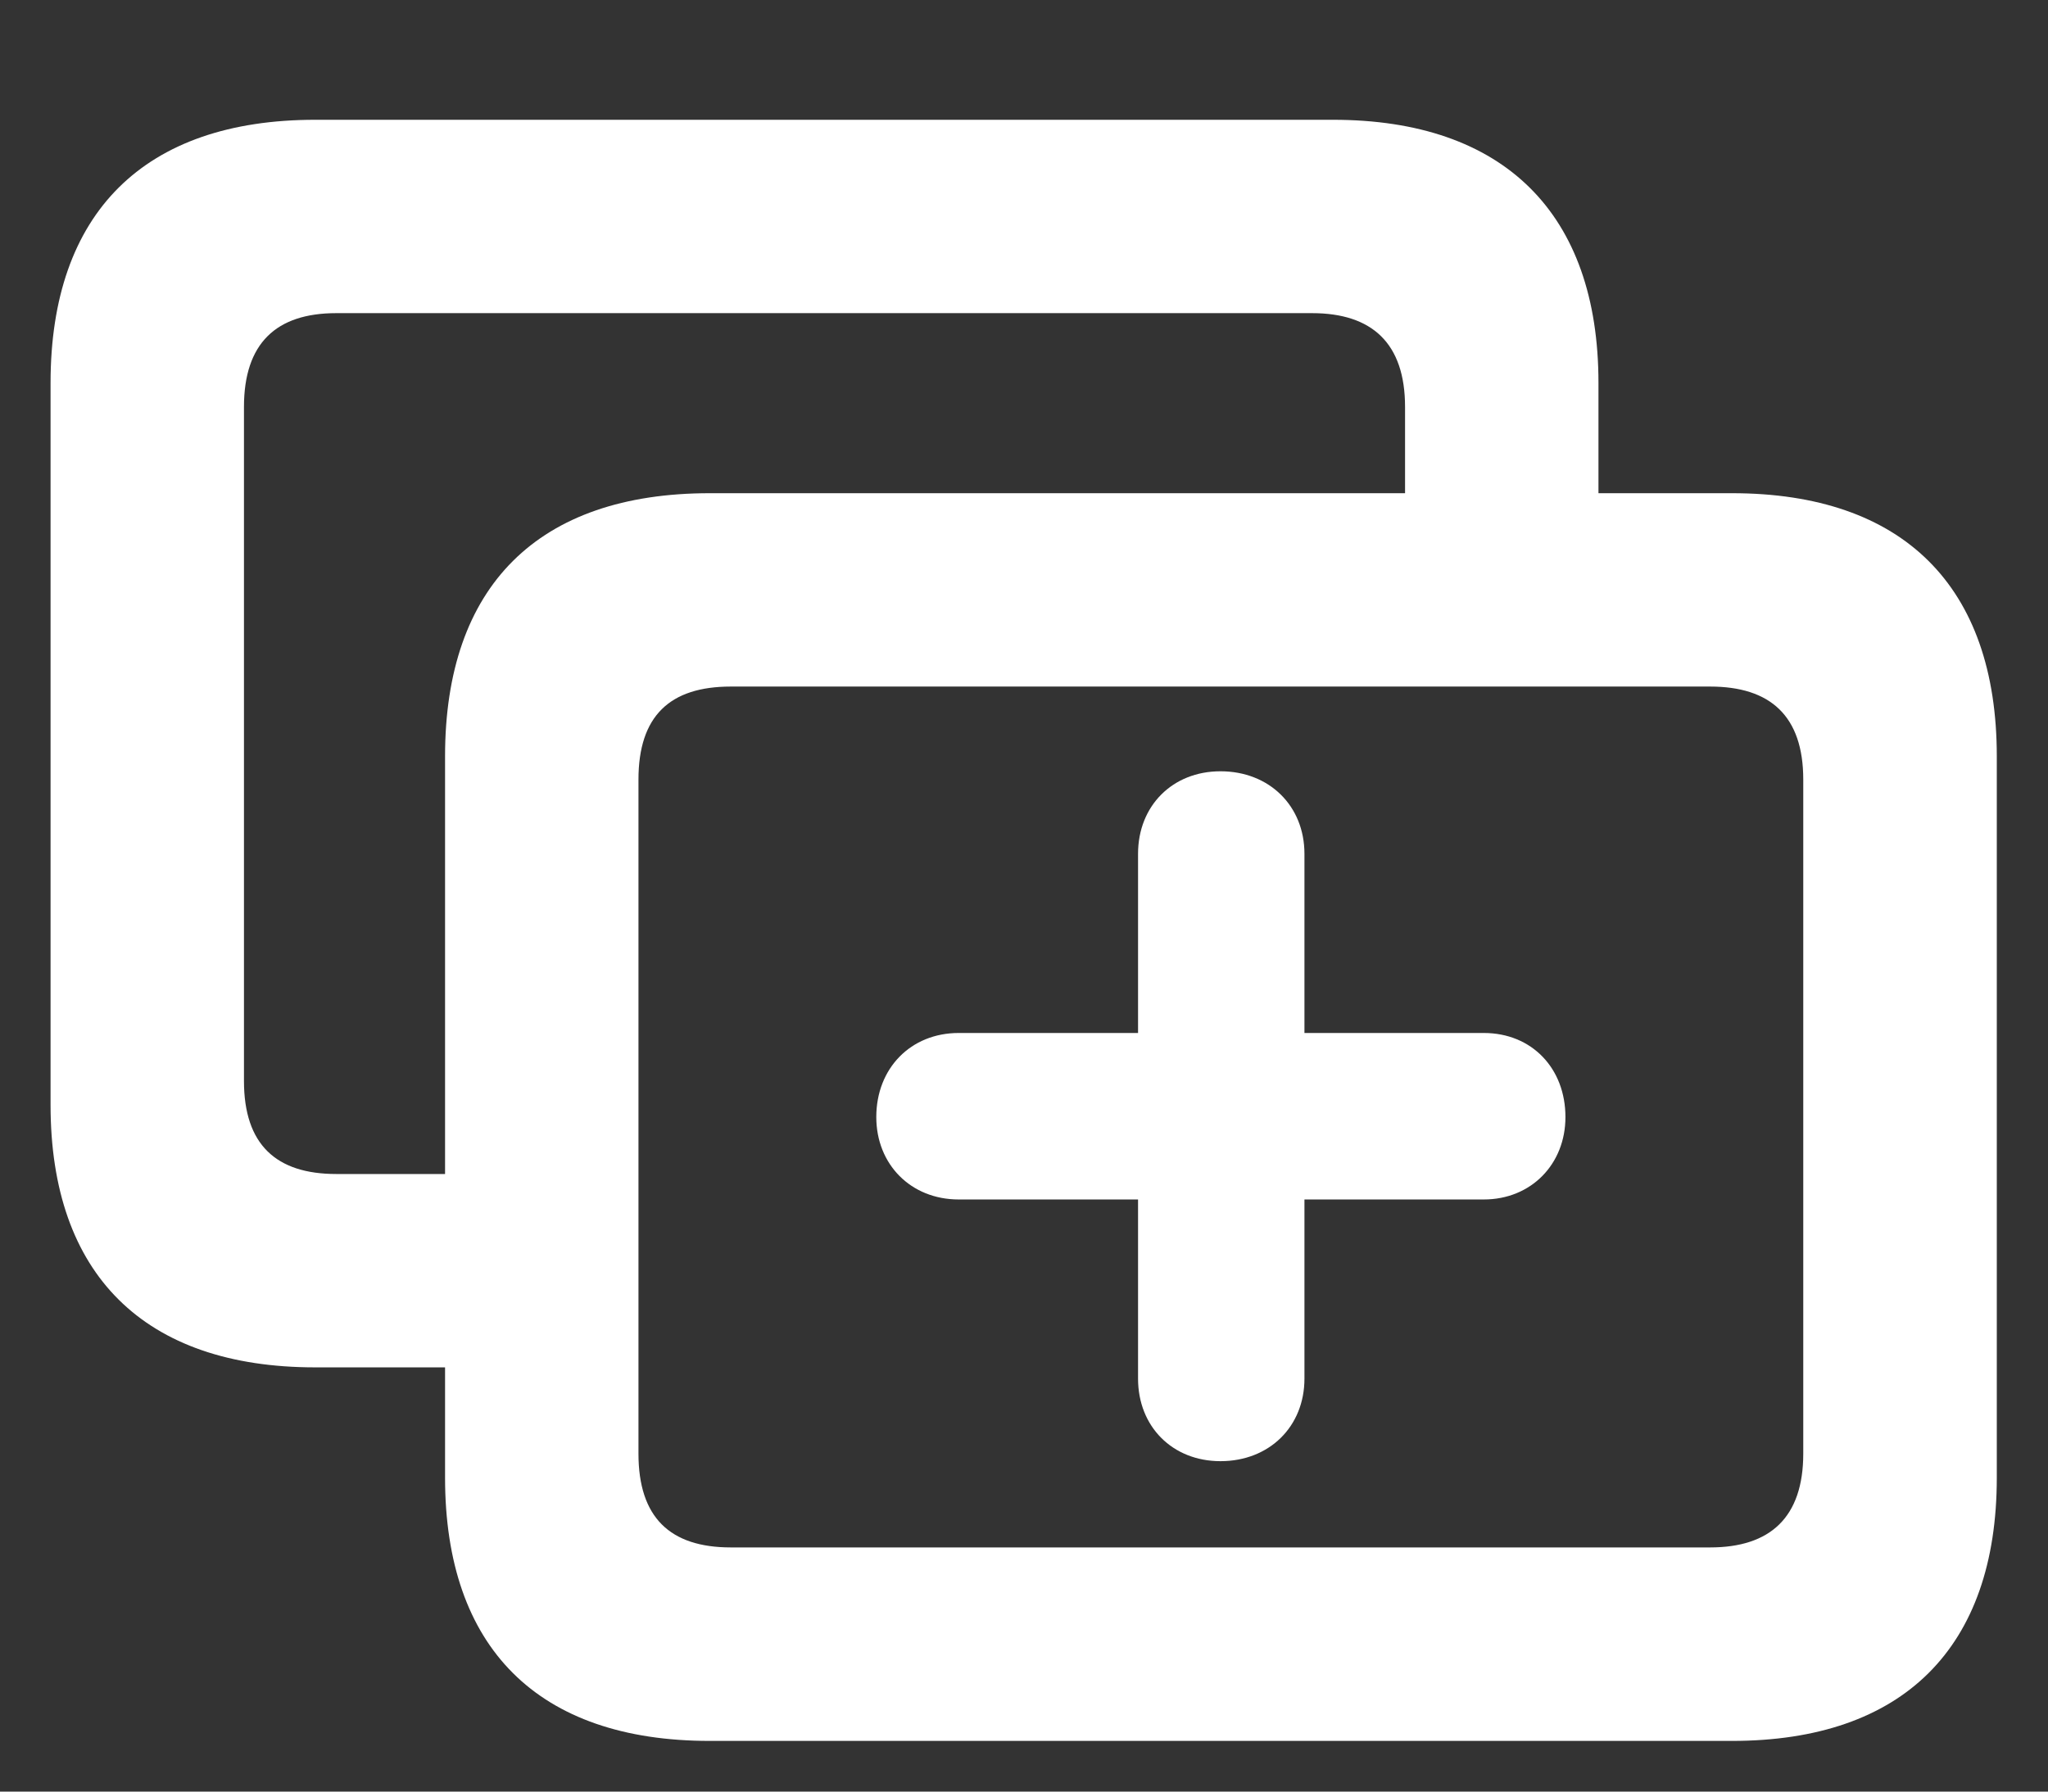 <svg width="16" height="14" viewBox="0 0 16 14" fill="none" xmlns="http://www.w3.org/2000/svg">
<rect x="0" y="0" width="16" height="14" fill="#333333" stroke="none"/>
<path d="M2.463 10.685H3.477V11.547C3.477 12.877 4.203 13.604 5.545 13.604H13.531C14.867 13.604 15.6 12.877 15.6 11.547V5.91C15.6 4.58 14.867 3.854 13.531 3.854H12.488V2.992C12.488 1.668 11.75 0.936 10.414 0.936H2.463C1.127 0.936 0.395 1.662 0.395 2.992V8.635C0.395 9.959 1.127 10.685 2.463 10.685ZM2.627 9.174C2.158 9.174 1.906 8.945 1.906 8.447V3.18C1.906 2.682 2.158 2.447 2.627 2.447H10.25C10.719 2.447 10.977 2.682 10.977 3.18V3.854H5.545C4.203 3.854 3.477 4.58 3.477 5.91V9.174H2.627ZM5.709 12.092C5.234 12.092 4.988 11.857 4.988 11.359V6.092C4.988 5.594 5.234 5.365 5.709 5.365H13.361C13.83 5.365 14.088 5.594 14.088 6.092V11.359C14.088 11.857 13.83 12.092 13.361 12.092H5.709ZM6.846 8.729C6.846 9.098 7.115 9.373 7.49 9.373H8.891V10.773C8.891 11.148 9.16 11.418 9.535 11.418C9.916 11.418 10.191 11.148 10.191 10.773V9.373H11.592C11.961 9.373 12.23 9.098 12.23 8.729C12.23 8.348 11.967 8.072 11.592 8.072H10.191V6.672C10.191 6.297 9.916 6.027 9.535 6.027C9.16 6.027 8.891 6.297 8.891 6.672V8.072H7.49C7.115 8.072 6.846 8.348 6.846 8.729Z" fill="#FFFFFF"/>
</svg>
